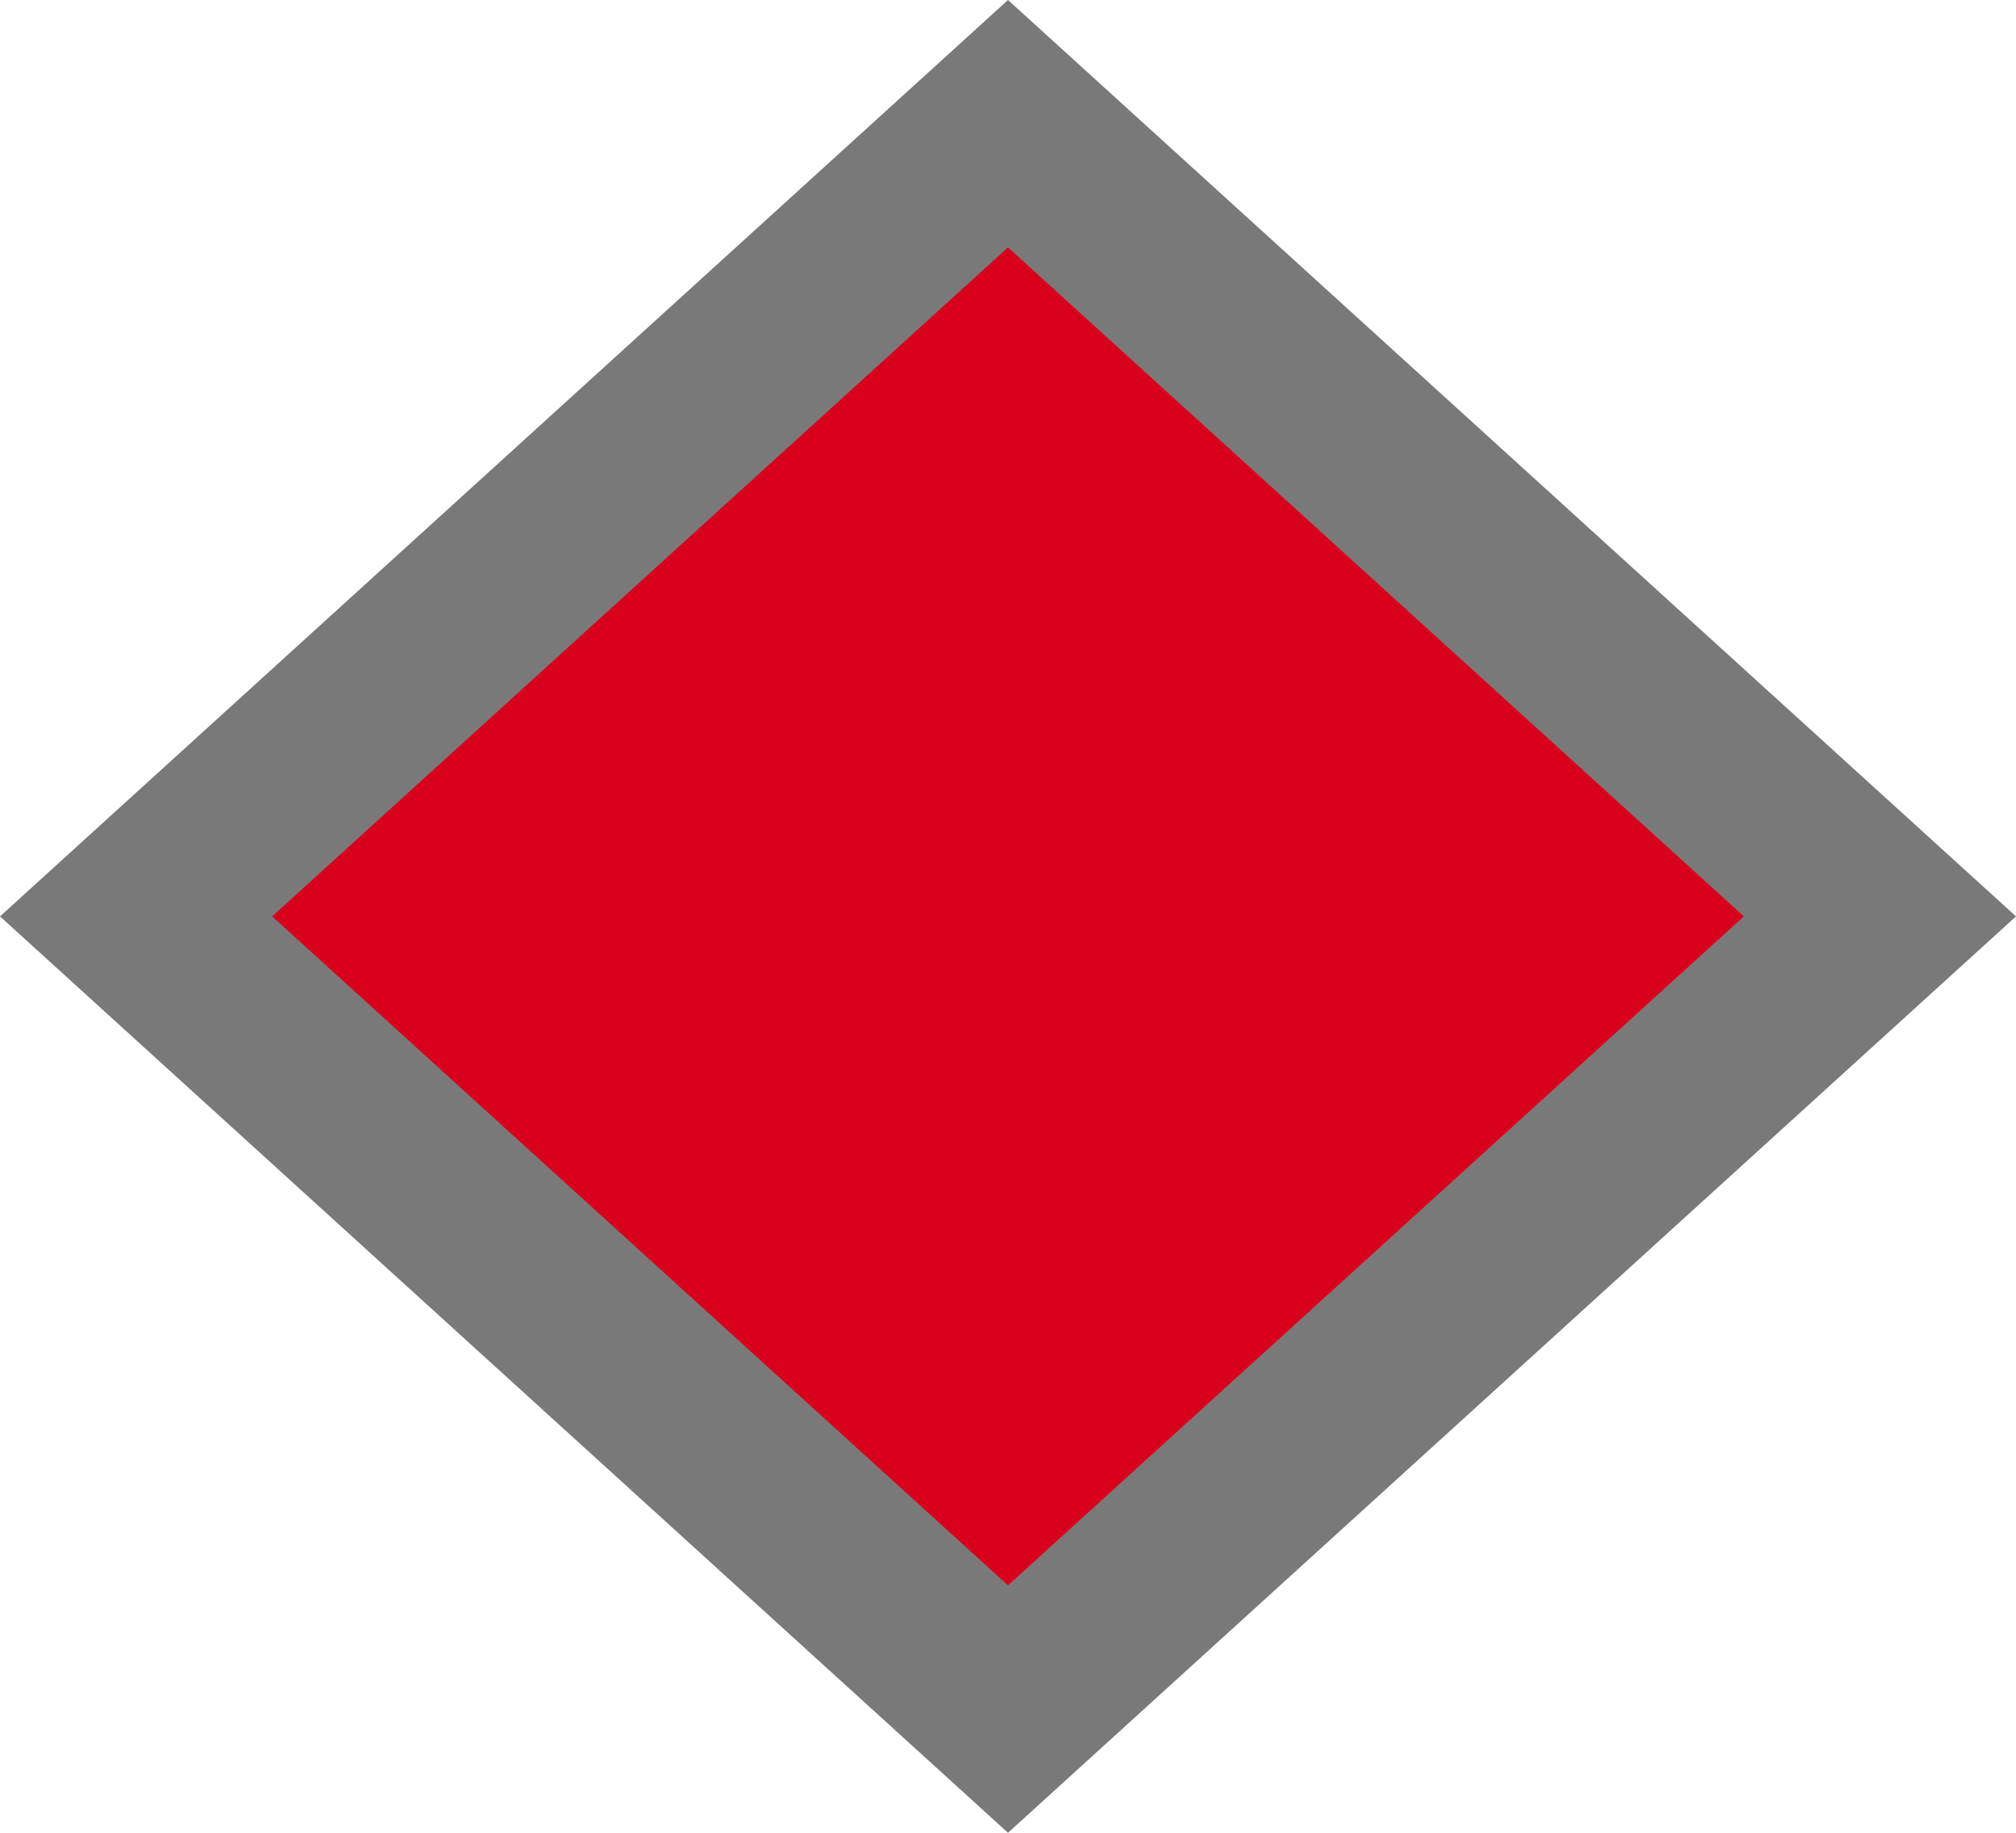 ﻿<?xml version="1.0" encoding="utf-8"?>
<svg version="1.1" xmlns:xlink="http://www.w3.org/1999/xlink" width="11px" height="10px" xmlns="http://www.w3.org/2000/svg">
  <g transform="matrix(1 0 0 1 -5 -56 )">
    <path d="M 10.5 65.325  L 5.742 61  L 10.5 56.675  L 15.258 61  L 10.5 65.325  Z " fill-rule="nonzero" fill="#d9001b" stroke="none" />
    <path d="M 10.5 66  L 5 61  L 10.5 56  L 16 61  L 10.5 66  Z M 6.485 61  L 10.5 64.65  L 14.515 61  L 10.5 57.35  L 6.485 61  Z " fill-rule="nonzero" fill="#797979" stroke="none" />
  </g>
</svg>